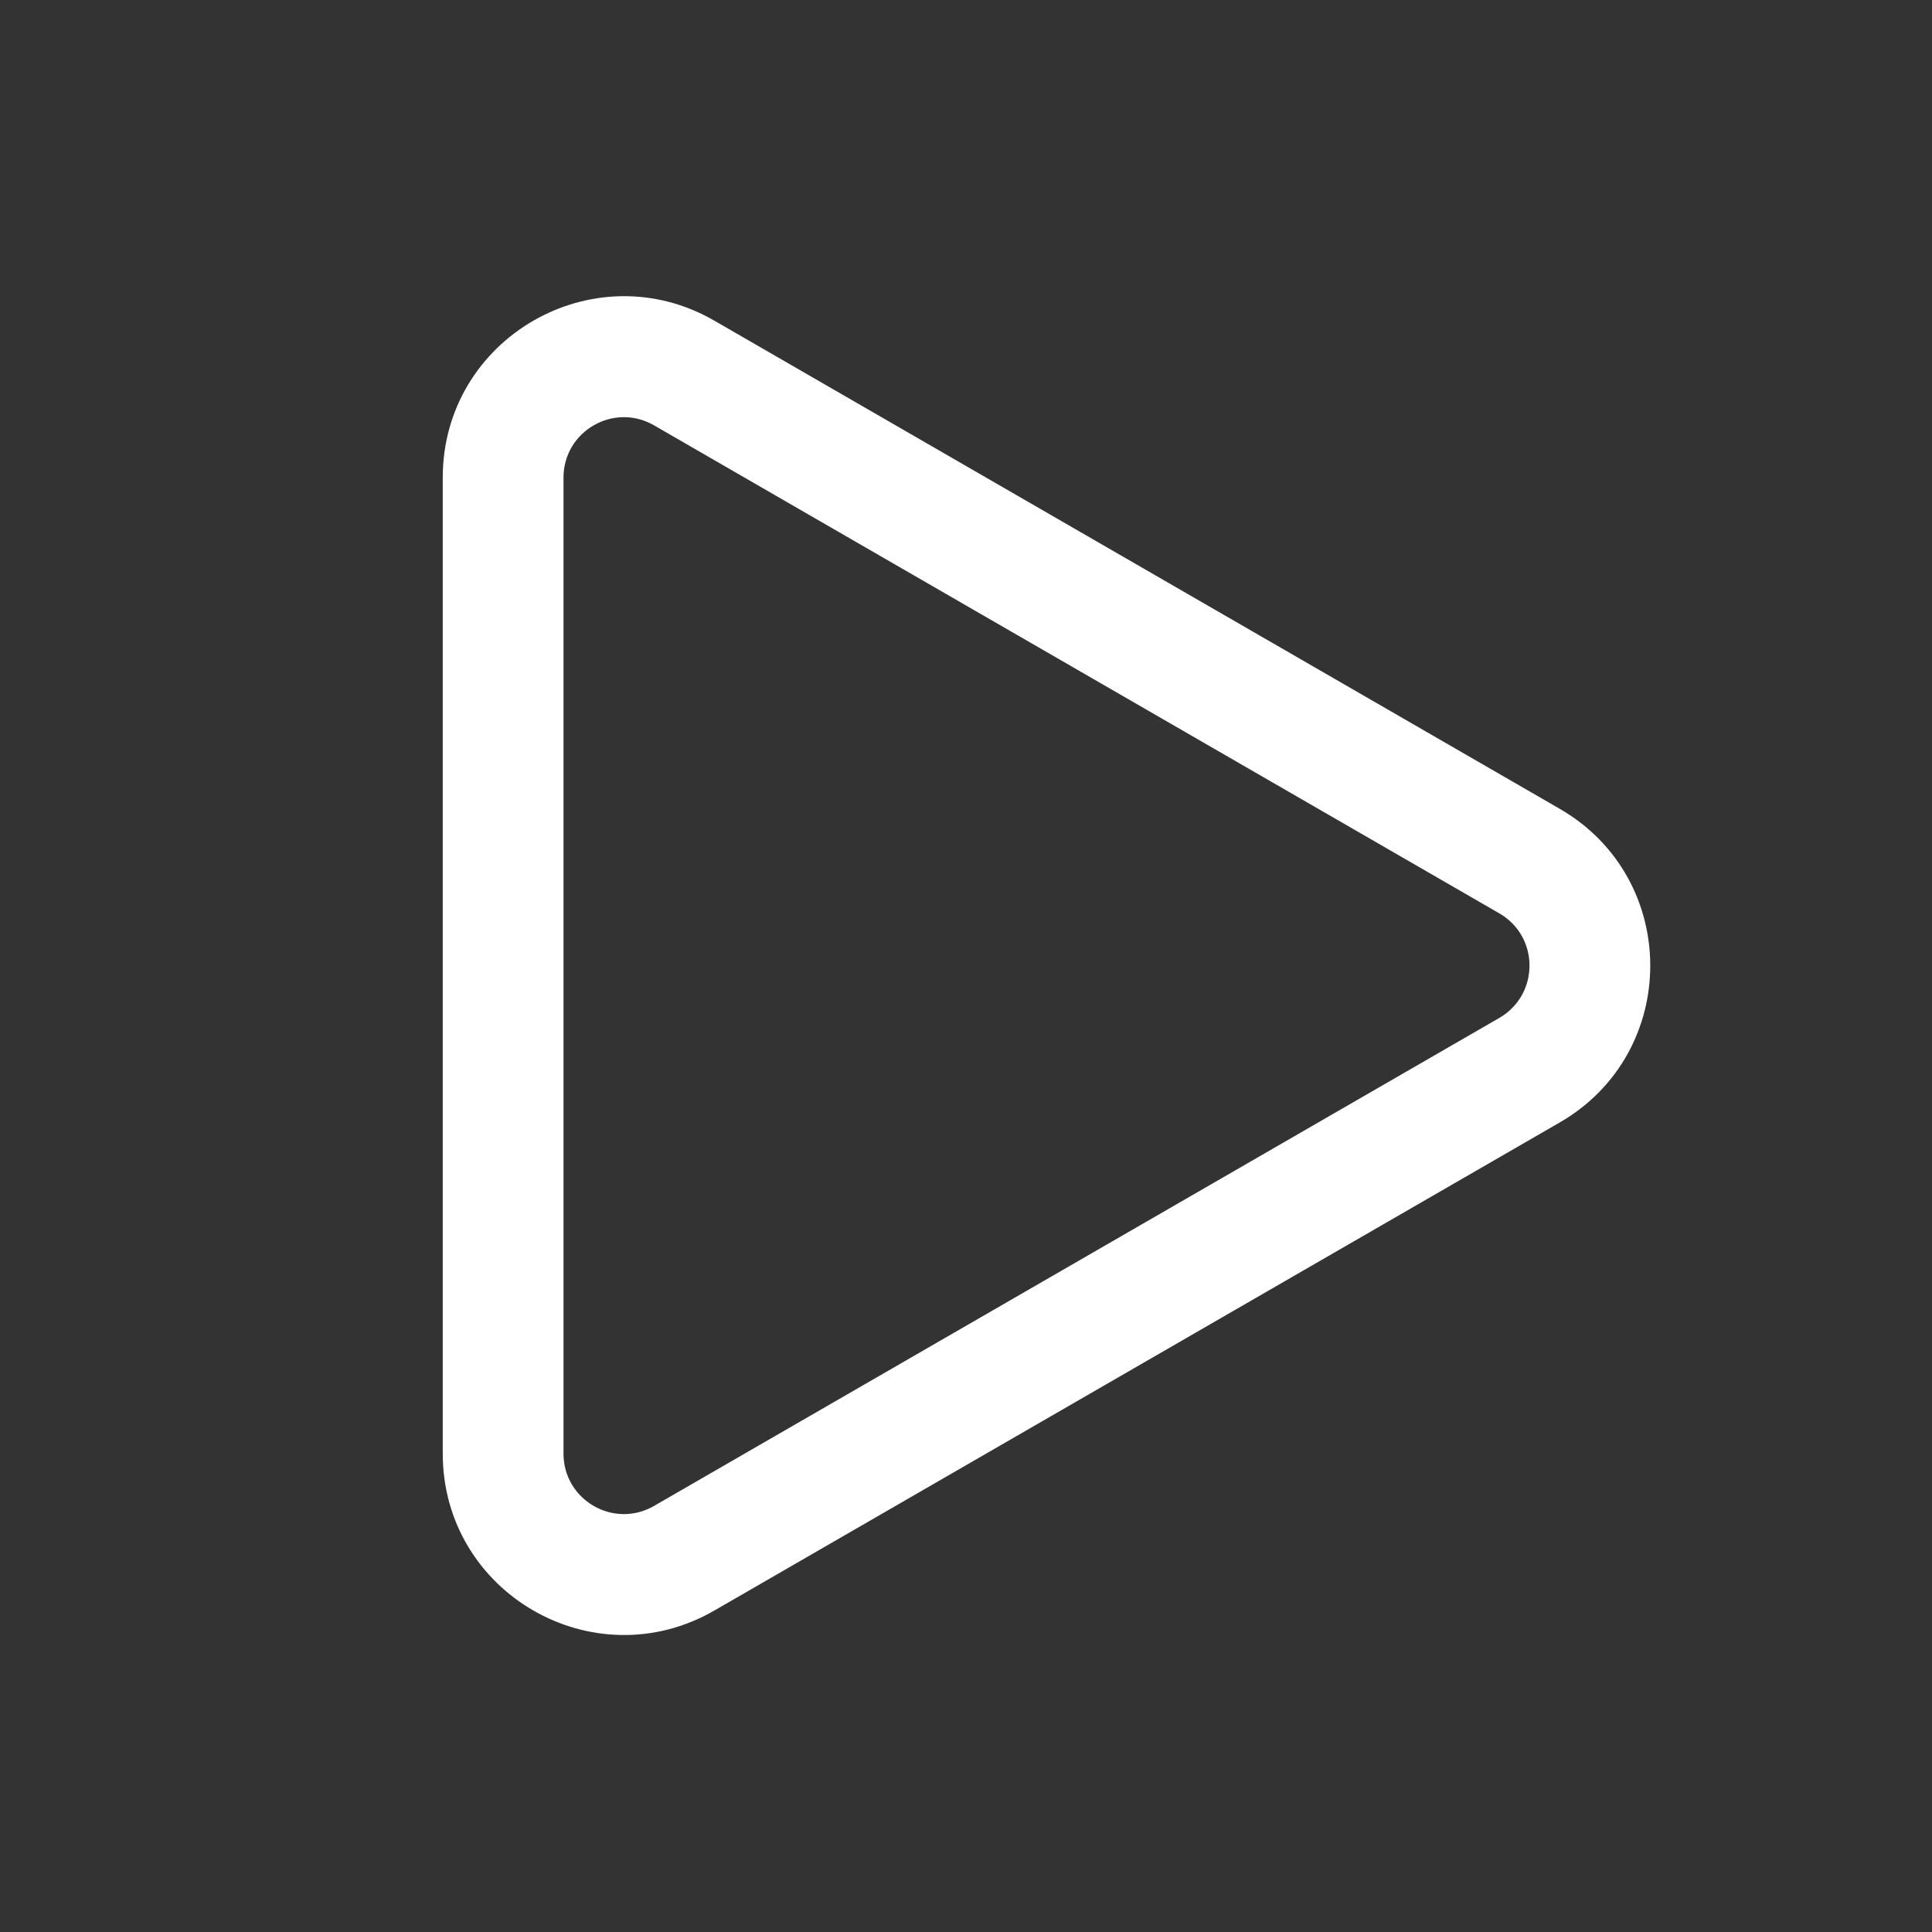 <svg width="24" height="24" viewBox="0 0 24 24" fill="none" xmlns="http://www.w3.org/2000/svg">
<rect x="0" y="0" width="24" height="24" fill="#333333" stroke="none"/>
<path fill-rule="evenodd" clip-rule="evenodd" d="M19.375 10.047C20.875 10.913 20.875 13.078 19.375 13.944L8.875 20.006C7.375 20.872 5.5 19.79 5.5 18.057L5.5 5.933C5.5 4.201 7.375 3.118 8.875 3.984L19.375 10.047ZM18.625 12.645C19.125 12.356 19.125 11.634 18.625 11.346L8.125 5.284C7.625 4.995 7 5.356 7 5.933L7 18.057C7 18.635 7.625 18.996 8.125 18.707L18.625 12.645Z" fill="white"/>
</svg>
